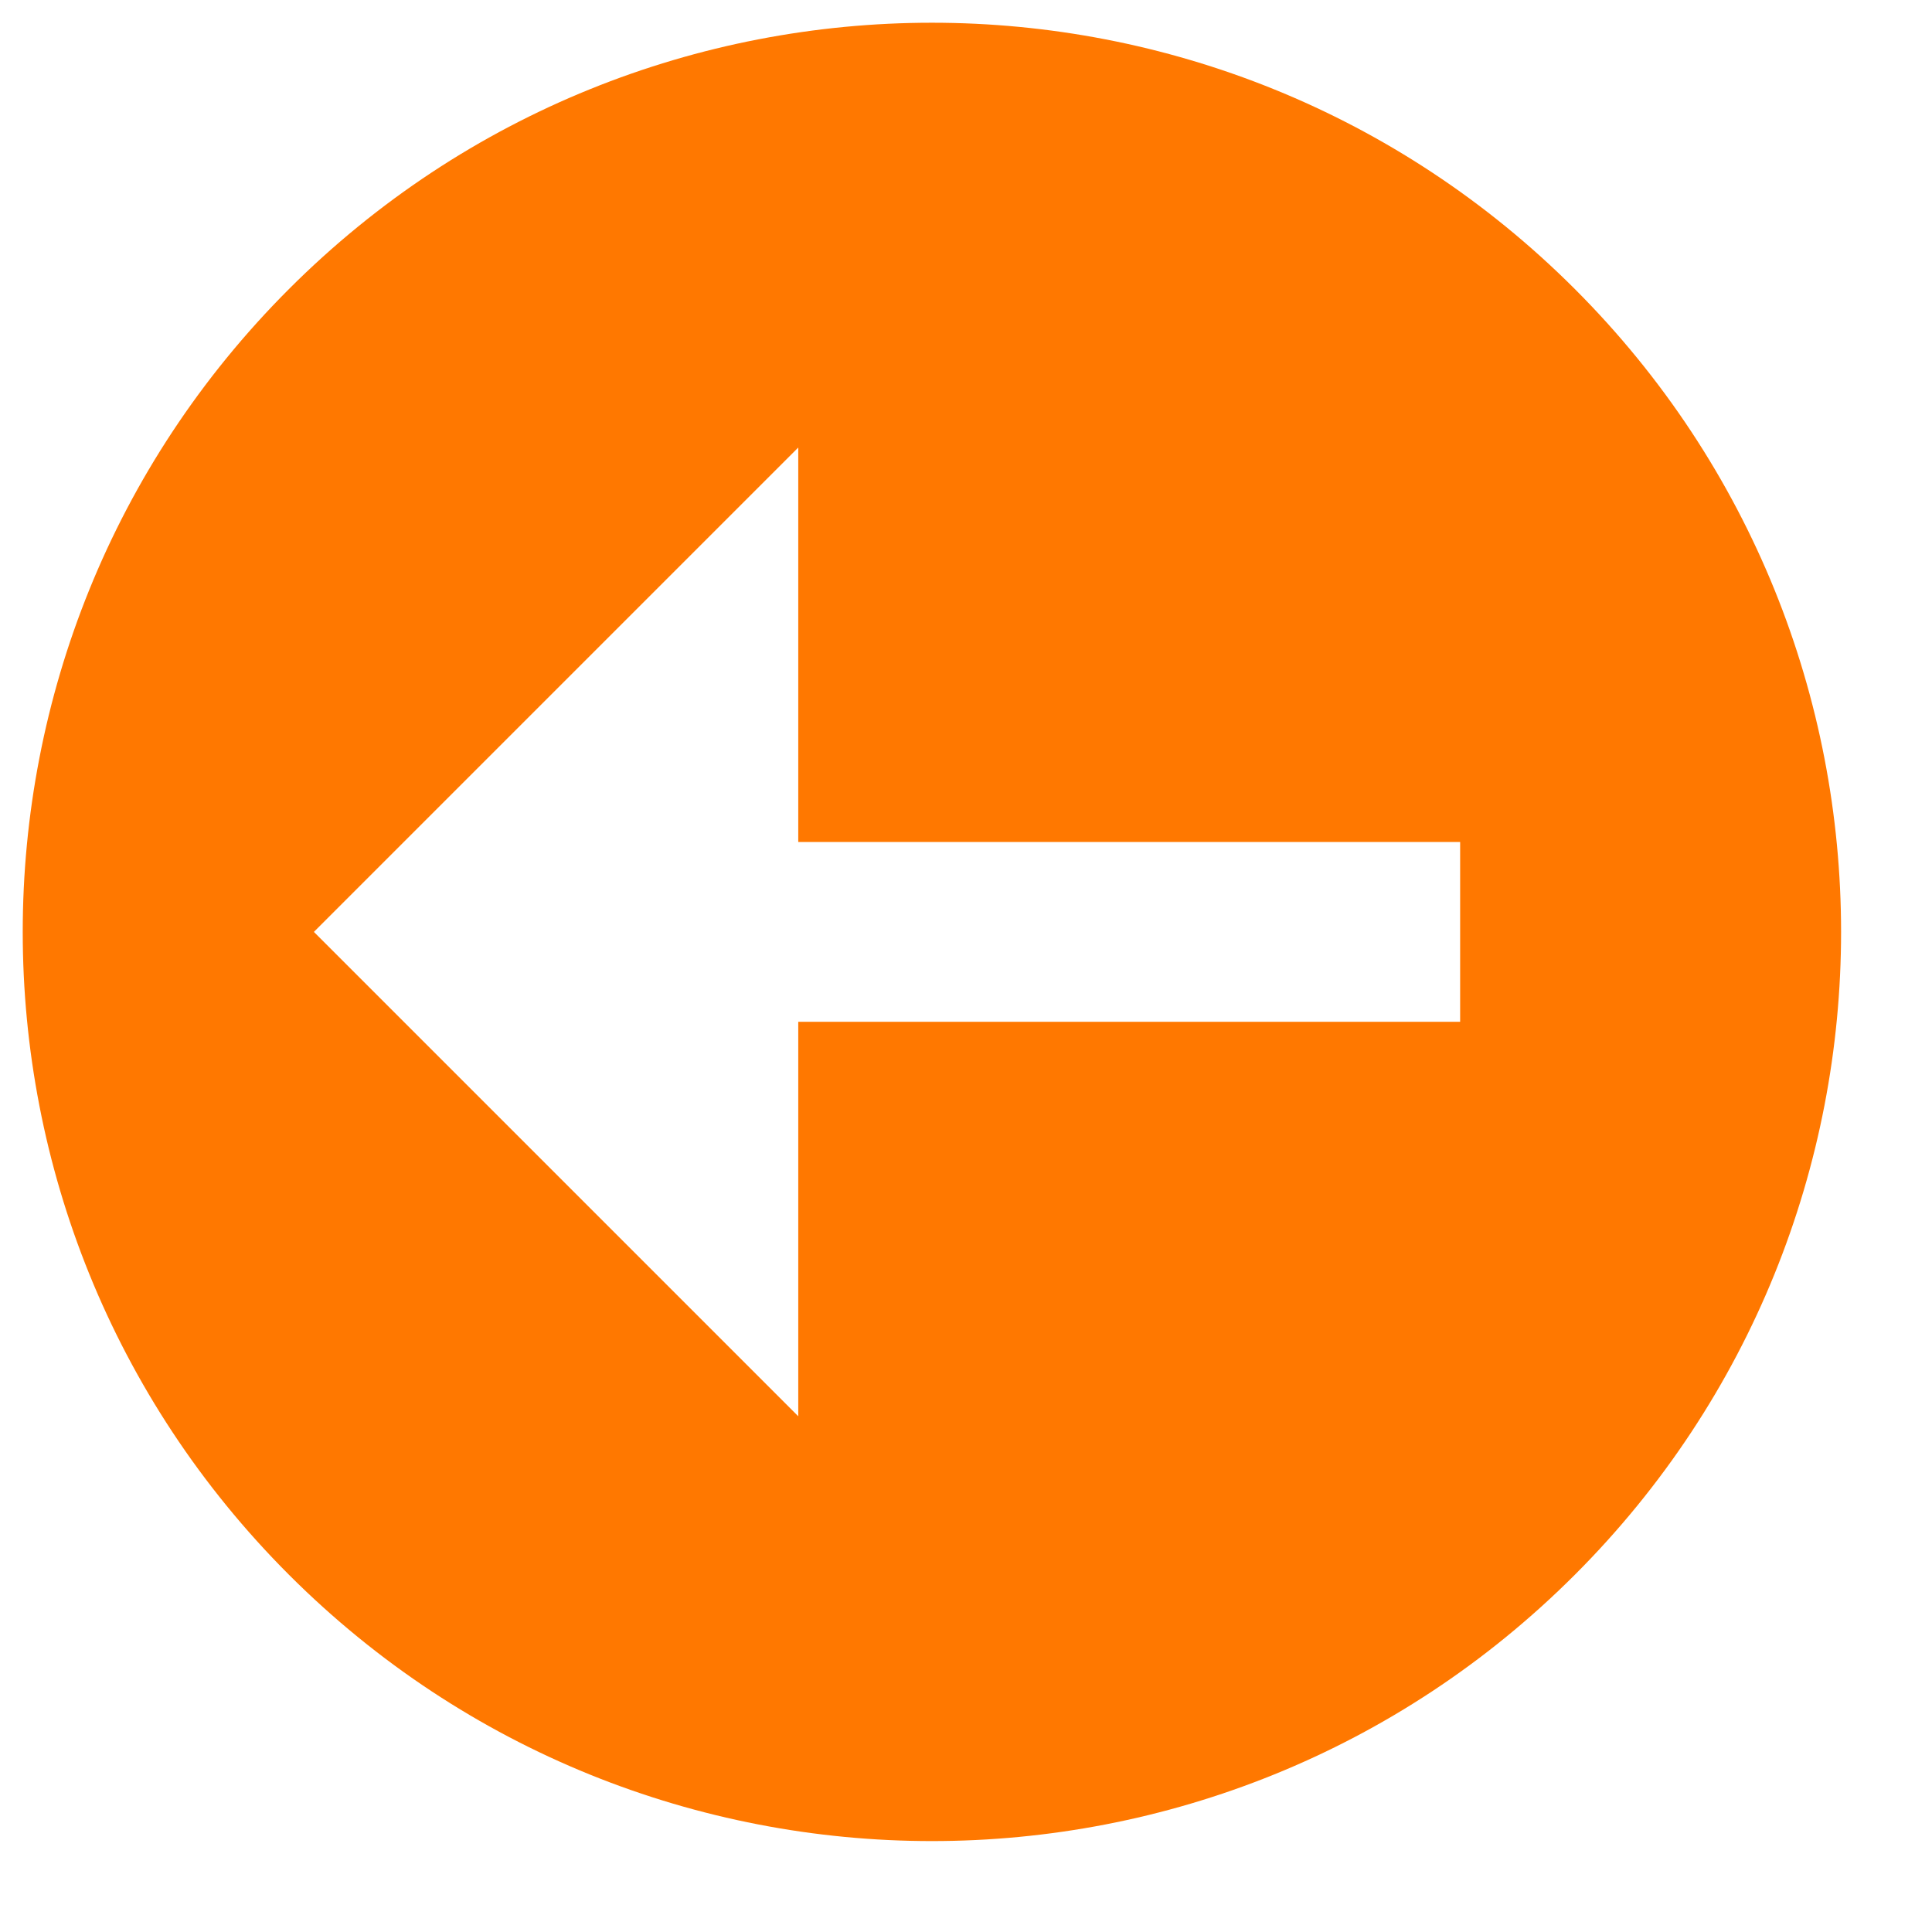 <?xml version="1.0" encoding="UTF-8"?>
<svg width="17px" height="17px" viewBox="0 0 17 17" version="1.1" xmlns="http://www.w3.org/2000/svg" xmlns:xlink="http://www.w3.org/1999/xlink">
    <!-- Generator: Sketch 55.1 (78136) - https://sketchapp.com -->
    <title>Icon-tuihui-copy-copy</title>
    <desc>Created with Sketch.</desc>
    <g id="Page-1" stroke="none" stroke-width="1" fill="none" fill-rule="evenodd">
        <g id="2" transform="translate(-652, -252)" fill="#FF7800" fill-rule="nonzero">
            <g id="Icon-tuihui-copy-copy" transform="translate(652, 252)">
                <path d="M2.543,13.857 C5.667,16.981 10.733,16.981 13.857,13.857 C16.981,10.733 16.981,5.667 13.857,2.543 C10.733,-0.581 5.667,-0.581 2.543,2.543 C-0.581,5.667 -0.581,10.733 2.543,13.857 Z M8.2,2.762 L12.462,7.024 L8.991,7.024 L8.991,12.848 L7.409,12.848 L7.409,7.024 L3.938,7.024 L8.2,2.762 Z" id="形状" transform="translate(8.2, 8.2) rotate(-90) translate(-8.2, -8.2) "></path>
            </g>
        </g>
    </g>
</svg>
